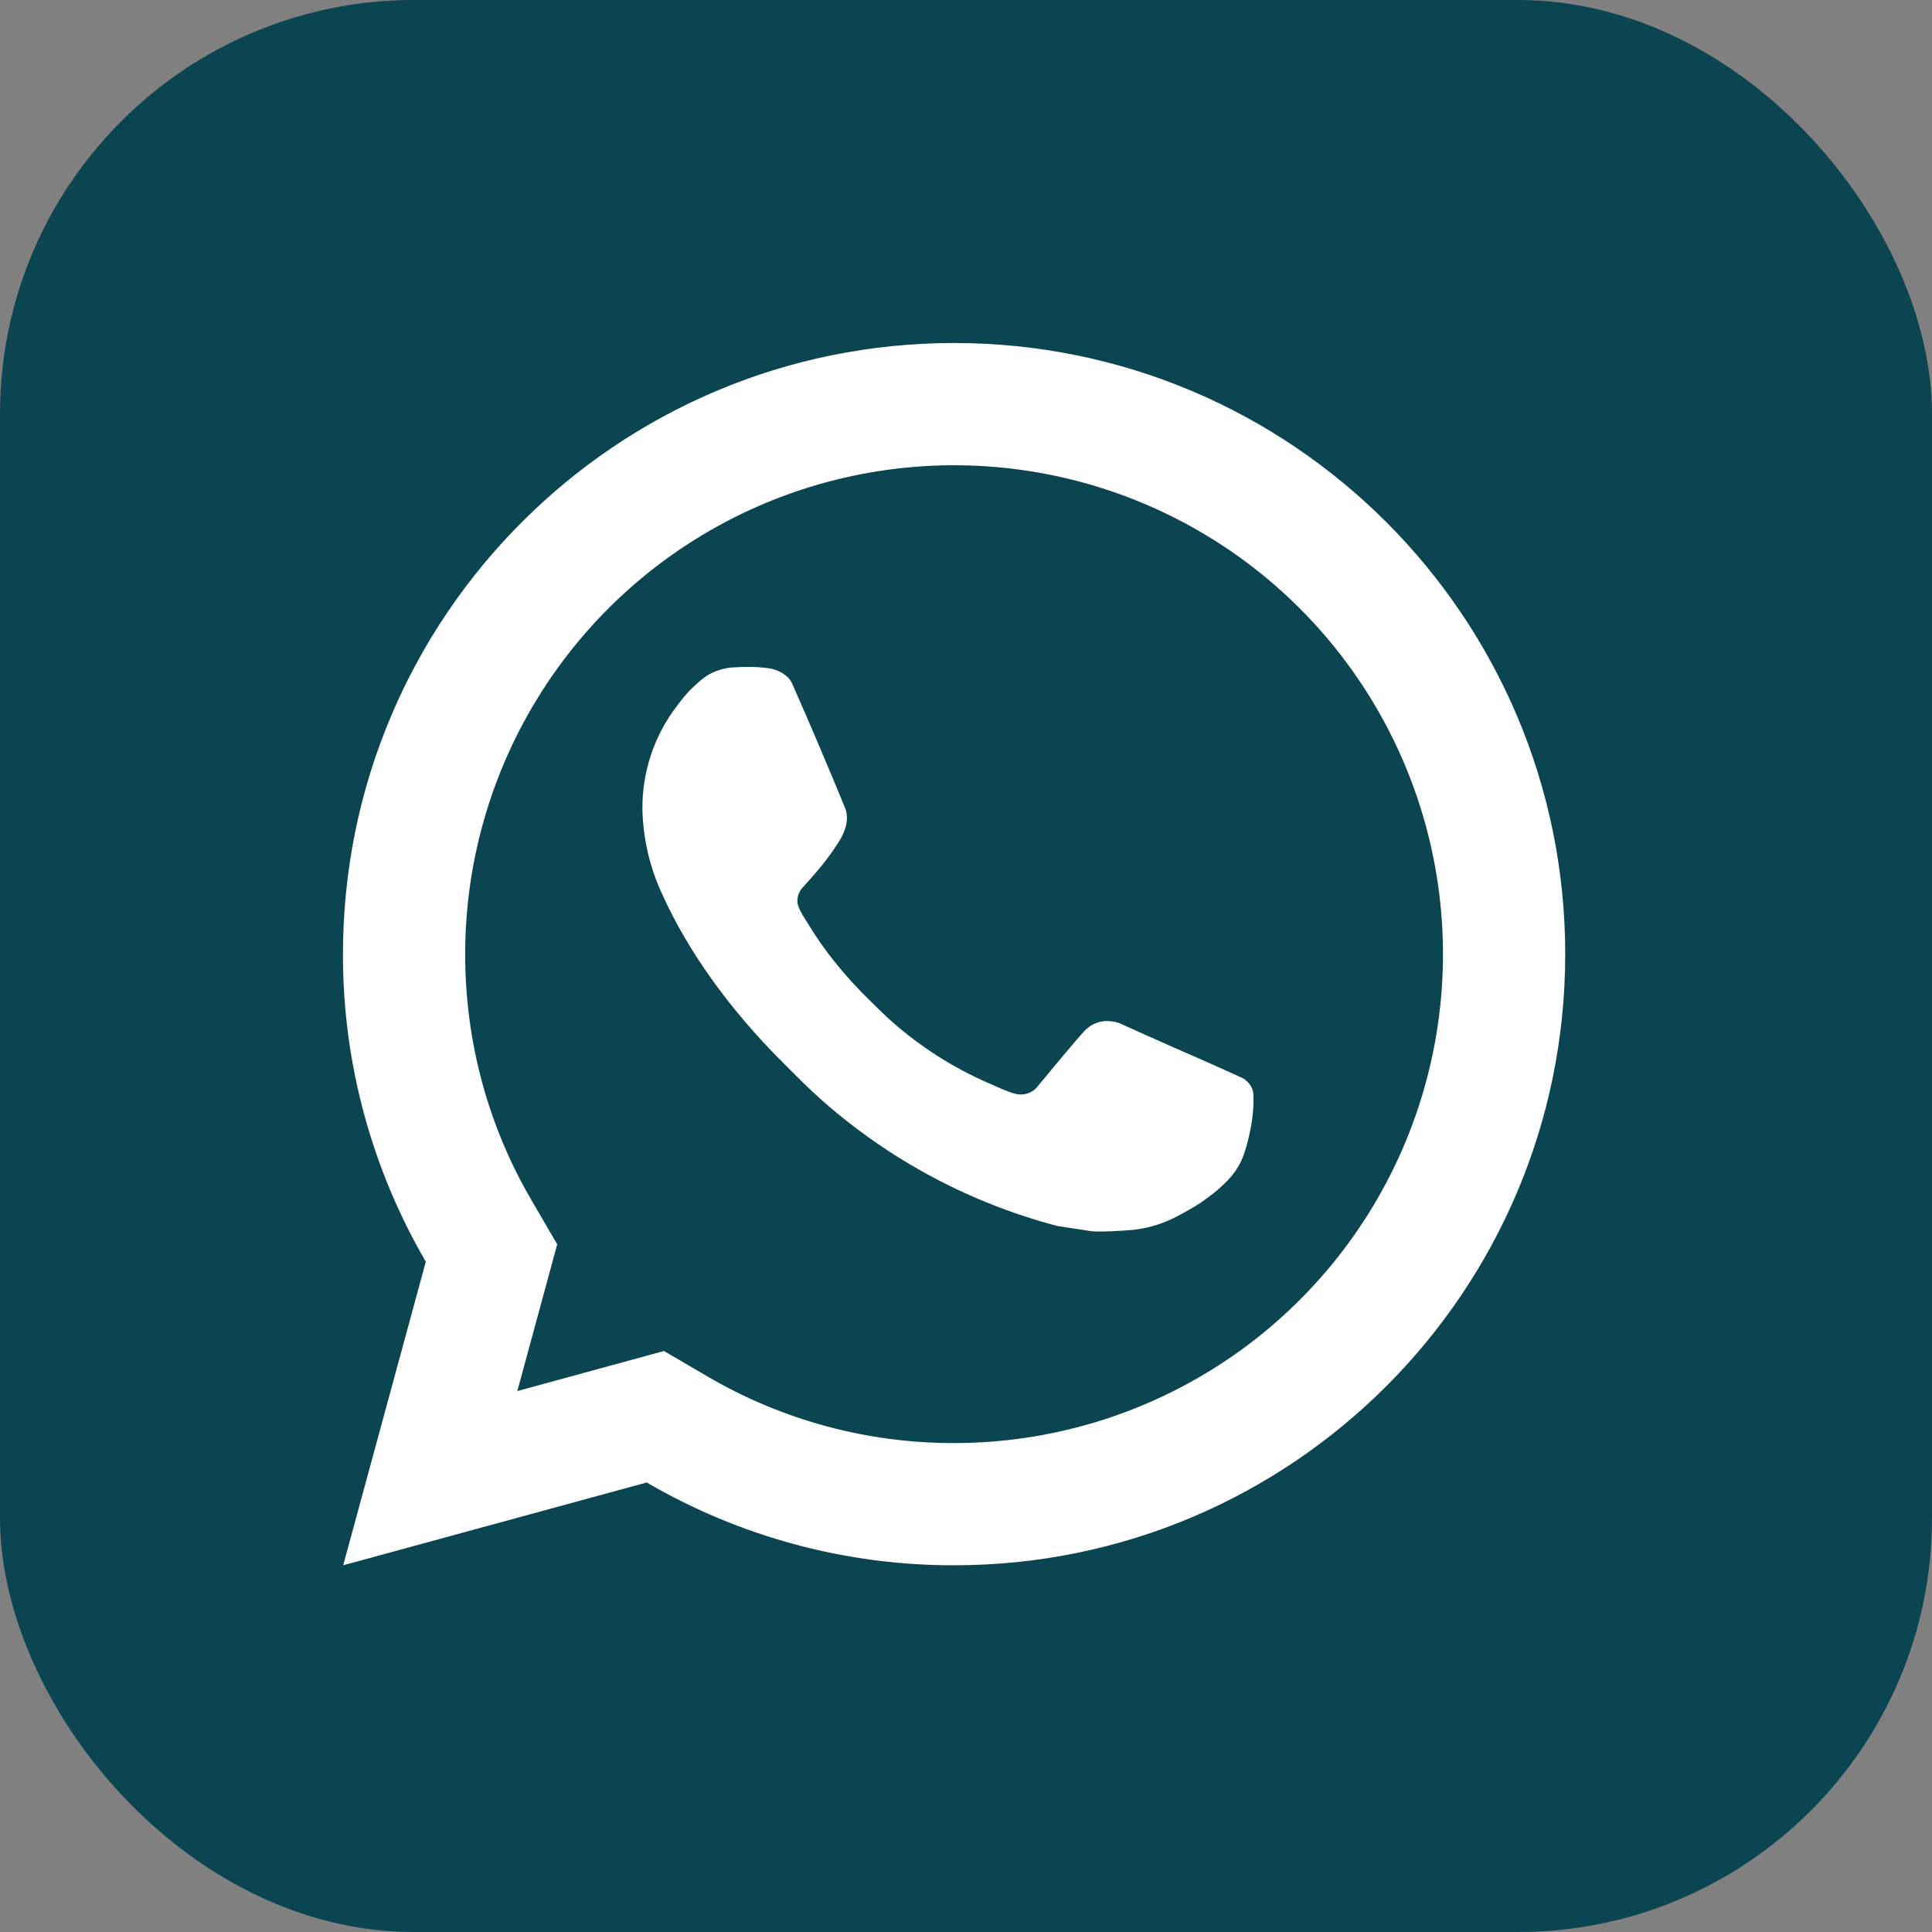 <svg width="70" height="70" viewBox="0 0 70 70" fill="none" xmlns="http://www.w3.org/2000/svg">
<rect x="0" y="0" width="70" height="70" fill="#808080" stroke="none"/>
<rect width="70" height="70" rx="15" fill="#0A4551"/>
<path d="M24.057 48.95L25.66 49.887C28.364 51.464 31.439 52.291 34.568 52.285C38.072 52.285 41.496 51.246 44.41 49.3C47.323 47.353 49.593 44.587 50.934 41.35C52.275 38.113 52.625 34.551 51.942 31.115C51.258 27.679 49.571 24.523 47.094 22.045C44.617 19.568 41.46 17.881 38.024 17.197C34.588 16.514 31.026 16.865 27.789 18.205C24.553 19.546 21.786 21.817 19.84 24.73C17.893 27.643 16.854 31.067 16.854 34.571C16.854 37.751 17.689 40.8 19.255 43.481L20.189 45.084L18.743 50.401L24.057 48.95ZM12.435 56.713L15.428 45.713C13.456 42.331 12.419 38.486 12.426 34.571C12.426 22.342 22.339 12.428 34.568 12.428C46.797 12.428 56.711 22.342 56.711 34.571C56.711 46.8 46.797 56.713 34.568 56.713C30.655 56.72 26.811 55.684 23.431 53.713L12.435 56.713ZM26.577 24.182C26.874 24.16 27.173 24.16 27.469 24.173C27.589 24.182 27.709 24.195 27.828 24.208C28.18 24.248 28.568 24.463 28.698 24.76C29.358 26.256 30 27.764 30.62 29.277C30.758 29.613 30.676 30.045 30.414 30.466C30.235 30.75 30.04 31.025 29.832 31.289C29.582 31.61 29.044 32.199 29.044 32.199C29.044 32.199 28.825 32.461 28.909 32.786C28.94 32.91 29.041 33.09 29.134 33.24L29.265 33.45C29.832 34.396 30.594 35.355 31.524 36.258C31.789 36.515 32.048 36.779 32.327 37.024C33.364 37.939 34.537 38.685 35.804 39.239L35.815 39.243C36.003 39.325 36.098 39.369 36.373 39.486C36.51 39.544 36.652 39.595 36.796 39.633C36.944 39.67 37.101 39.663 37.246 39.612C37.391 39.561 37.517 39.468 37.608 39.345C39.212 37.403 39.358 37.277 39.371 37.277V37.281C39.482 37.177 39.615 37.098 39.759 37.05C39.903 37.001 40.056 36.984 40.208 37C40.341 37.009 40.476 37.033 40.6 37.089C41.776 37.627 43.7 38.466 43.7 38.466L44.989 39.044C45.206 39.148 45.403 39.394 45.409 39.63C45.418 39.779 45.431 40.018 45.38 40.456C45.309 41.03 45.137 41.718 44.964 42.079C44.846 42.326 44.689 42.551 44.499 42.748C44.276 42.983 44.031 43.196 43.768 43.386C43.678 43.454 43.585 43.521 43.492 43.585C43.216 43.76 42.933 43.922 42.644 44.072C42.074 44.375 41.444 44.549 40.799 44.581C40.389 44.604 39.98 44.635 39.568 44.612C39.55 44.612 38.31 44.42 38.31 44.42C35.162 43.592 32.251 42.041 29.808 39.889C29.307 39.449 28.844 38.975 28.371 38.503C26.4 36.544 24.912 34.429 24.009 32.432C23.546 31.452 23.296 30.385 23.276 29.301C23.267 27.957 23.706 26.648 24.524 25.581C24.686 25.373 24.839 25.156 25.102 24.906C25.384 24.64 25.561 24.498 25.753 24.401C26.009 24.273 26.289 24.197 26.575 24.179L26.577 24.182Z" fill="white"/>
</svg>
